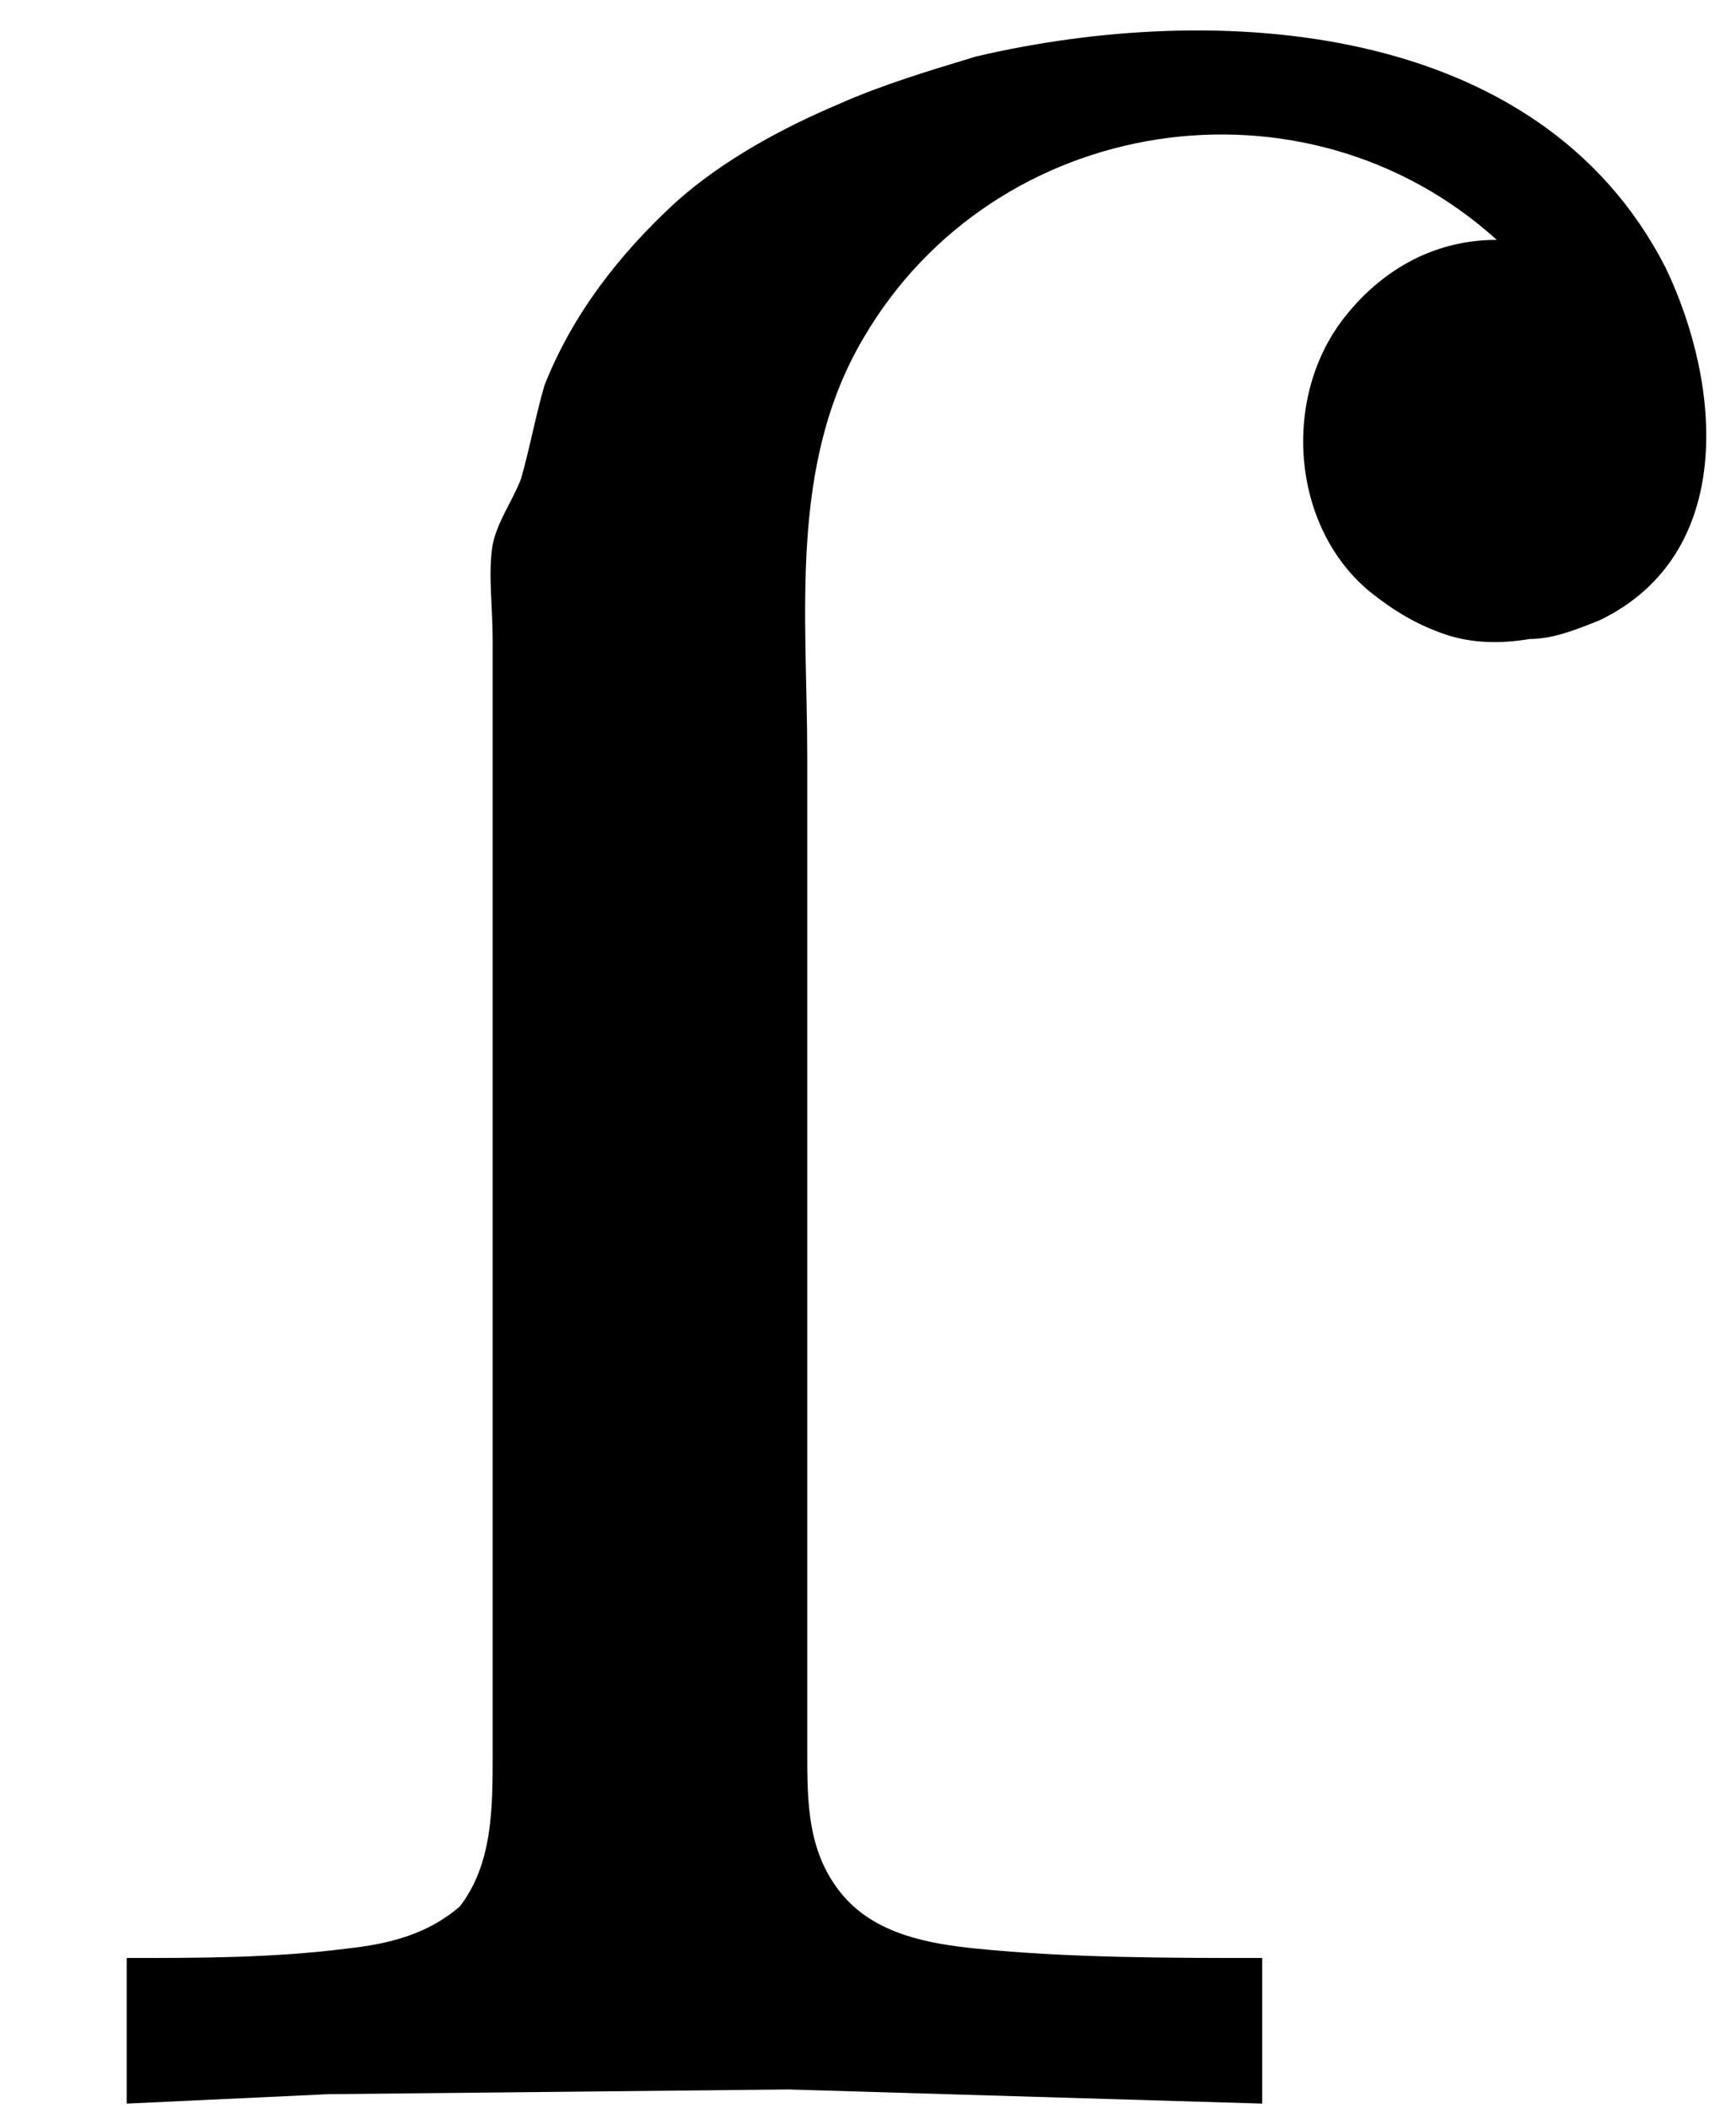 <?xml version='1.0' encoding='UTF-8'?>
<!-- This file was generated by dvisvgm 2.9.1 -->
<svg version='1.1' xmlns='http://www.w3.org/2000/svg' xmlns:xlink='http://www.w3.org/1999/xlink' viewBox='76.712 58.291 3.686 4.473'>
<defs>
<path id='g0-82' d='M.269-.319V-.01L.697-.03L1.674-.04L2.68-.01V-.319C2.481-.319 2.271-.319 2.072-.339C1.973-.349 1.863-.369 1.793-.448C1.714-.538 1.714-.648 1.714-.757V-1.255V-2.869C1.714-3.168 1.674-3.487 1.833-3.756C2.112-4.234 2.77-4.334 3.178-3.965C3.049-3.965 2.939-3.905 2.859-3.806C2.72-3.636 2.74-3.357 2.909-3.218C2.959-3.178 3.009-3.148 3.068-3.128S3.188-3.108 3.248-3.118C3.298-3.118 3.347-3.138 3.397-3.158C3.686-3.298 3.656-3.656 3.537-3.905C3.268-4.433 2.58-4.473 2.072-4.354C1.973-4.324 1.873-4.294 1.783-4.254C1.664-4.204 1.534-4.134 1.435-4.045C1.315-3.935 1.215-3.806 1.156-3.656C1.136-3.587 1.126-3.527 1.106-3.457C1.086-3.407 1.056-3.367 1.046-3.318C1.036-3.258 1.046-3.188 1.046-3.118V-2.76V-1.365V-.747C1.046-.638 1.046-.518 .976-.428C.907-.369 .827-.349 .737-.339C.578-.319 .428-.319 .269-.319Z'/>
</defs>
<g id="Guides">
  <g id="H-reference" style="fill:#27AAE1;stroke:none;" transform="matrix(1 0 0 1 339 696)">
   <path d="M 54.932 0 L 57.666 0 L 30.566 -70.459 L 28.076 -70.459 L 0.977 0 L 3.662 0 L 12.94 -24.463 L 45.703 -24.463 Z M 29.199 -67.09 L 29.443 -67.09 L 44.824 -26.709 L 13.818 -26.709 Z"/>
  </g>
  <line id="Baseline-S" style="fill:none;stroke:#27AAE1;opacity:1;stroke-width:0.577;" x1="263" x2="3036" y1="696" y2="696"/>
  <line id="Capline-S" style="fill:none;stroke:#27AAE1;opacity:1;stroke-width:0.577;" x1="263" x2="3036" y1="625.541" y2="625.541"/>
  <g id="H-reference" style="fill:#27AAE1;stroke:none;" transform="matrix(1 0 0 1 339 1126)">
   <path d="M 54.932 0 L 57.666 0 L 30.566 -70.459 L 28.076 -70.459 L 0.977 0 L 3.662 0 L 12.94 -24.463 L 45.703 -24.463 Z M 29.199 -67.09 L 29.443 -67.09 L 44.824 -26.709 L 13.818 -26.709 Z"/>
  </g>
  <line id="Baseline-M" style="fill:none;stroke:#27AAE1;opacity:1;stroke-width:0.577;" x1="263" x2="3036" y1="1126" y2="1126"/>
  <line id="Capline-M" style="fill:none;stroke:#27AAE1;opacity:1;stroke-width:0.577;" x1="263" x2="3036" y1="1055.54" y2="1055.54"/>
  <g id="H-reference" style="fill:#27AAE1;stroke:none;" transform="matrix(1 0 0 1 339 1556)">
   <path d="M 54.932 0 L 57.666 0 L 30.566 -70.459 L 28.076 -70.459 L 0.977 0 L 3.662 0 L 12.94 -24.463 L 45.703 -24.463 Z M 29.199 -67.09 L 29.443 -67.09 L 44.824 -26.709 L 13.818 -26.709 Z"/>
  </g>
  <line id="Baseline-L" style="fill:none;stroke:#27AAE1;opacity:1;stroke-width:0.577;" x1="263" x2="3036" y1="1556" y2="1556"/>
  <line id="Capline-L" style="fill:none;stroke:#27AAE1;opacity:1;stroke-width:0.577;" x1="263" x2="3036" y1="1485.54" y2="1485.54"/>
  <rect height="119.336" id="left-margin" style="fill:#00AEEF;stroke:none;opacity:0.4;" width="12.451" x="1394.06" y="1030.79"/>
  <rect height="119.336" id="right-margin" style="fill:#00AEEF;stroke:none;opacity:0.4;" width="12.451" x="1493.18" y="1030.79"/>
</g>
<g id='Regular-M'>
<use x='76.712' y='62.765' xlink:href='#g0-82'/>
</g>
</svg>